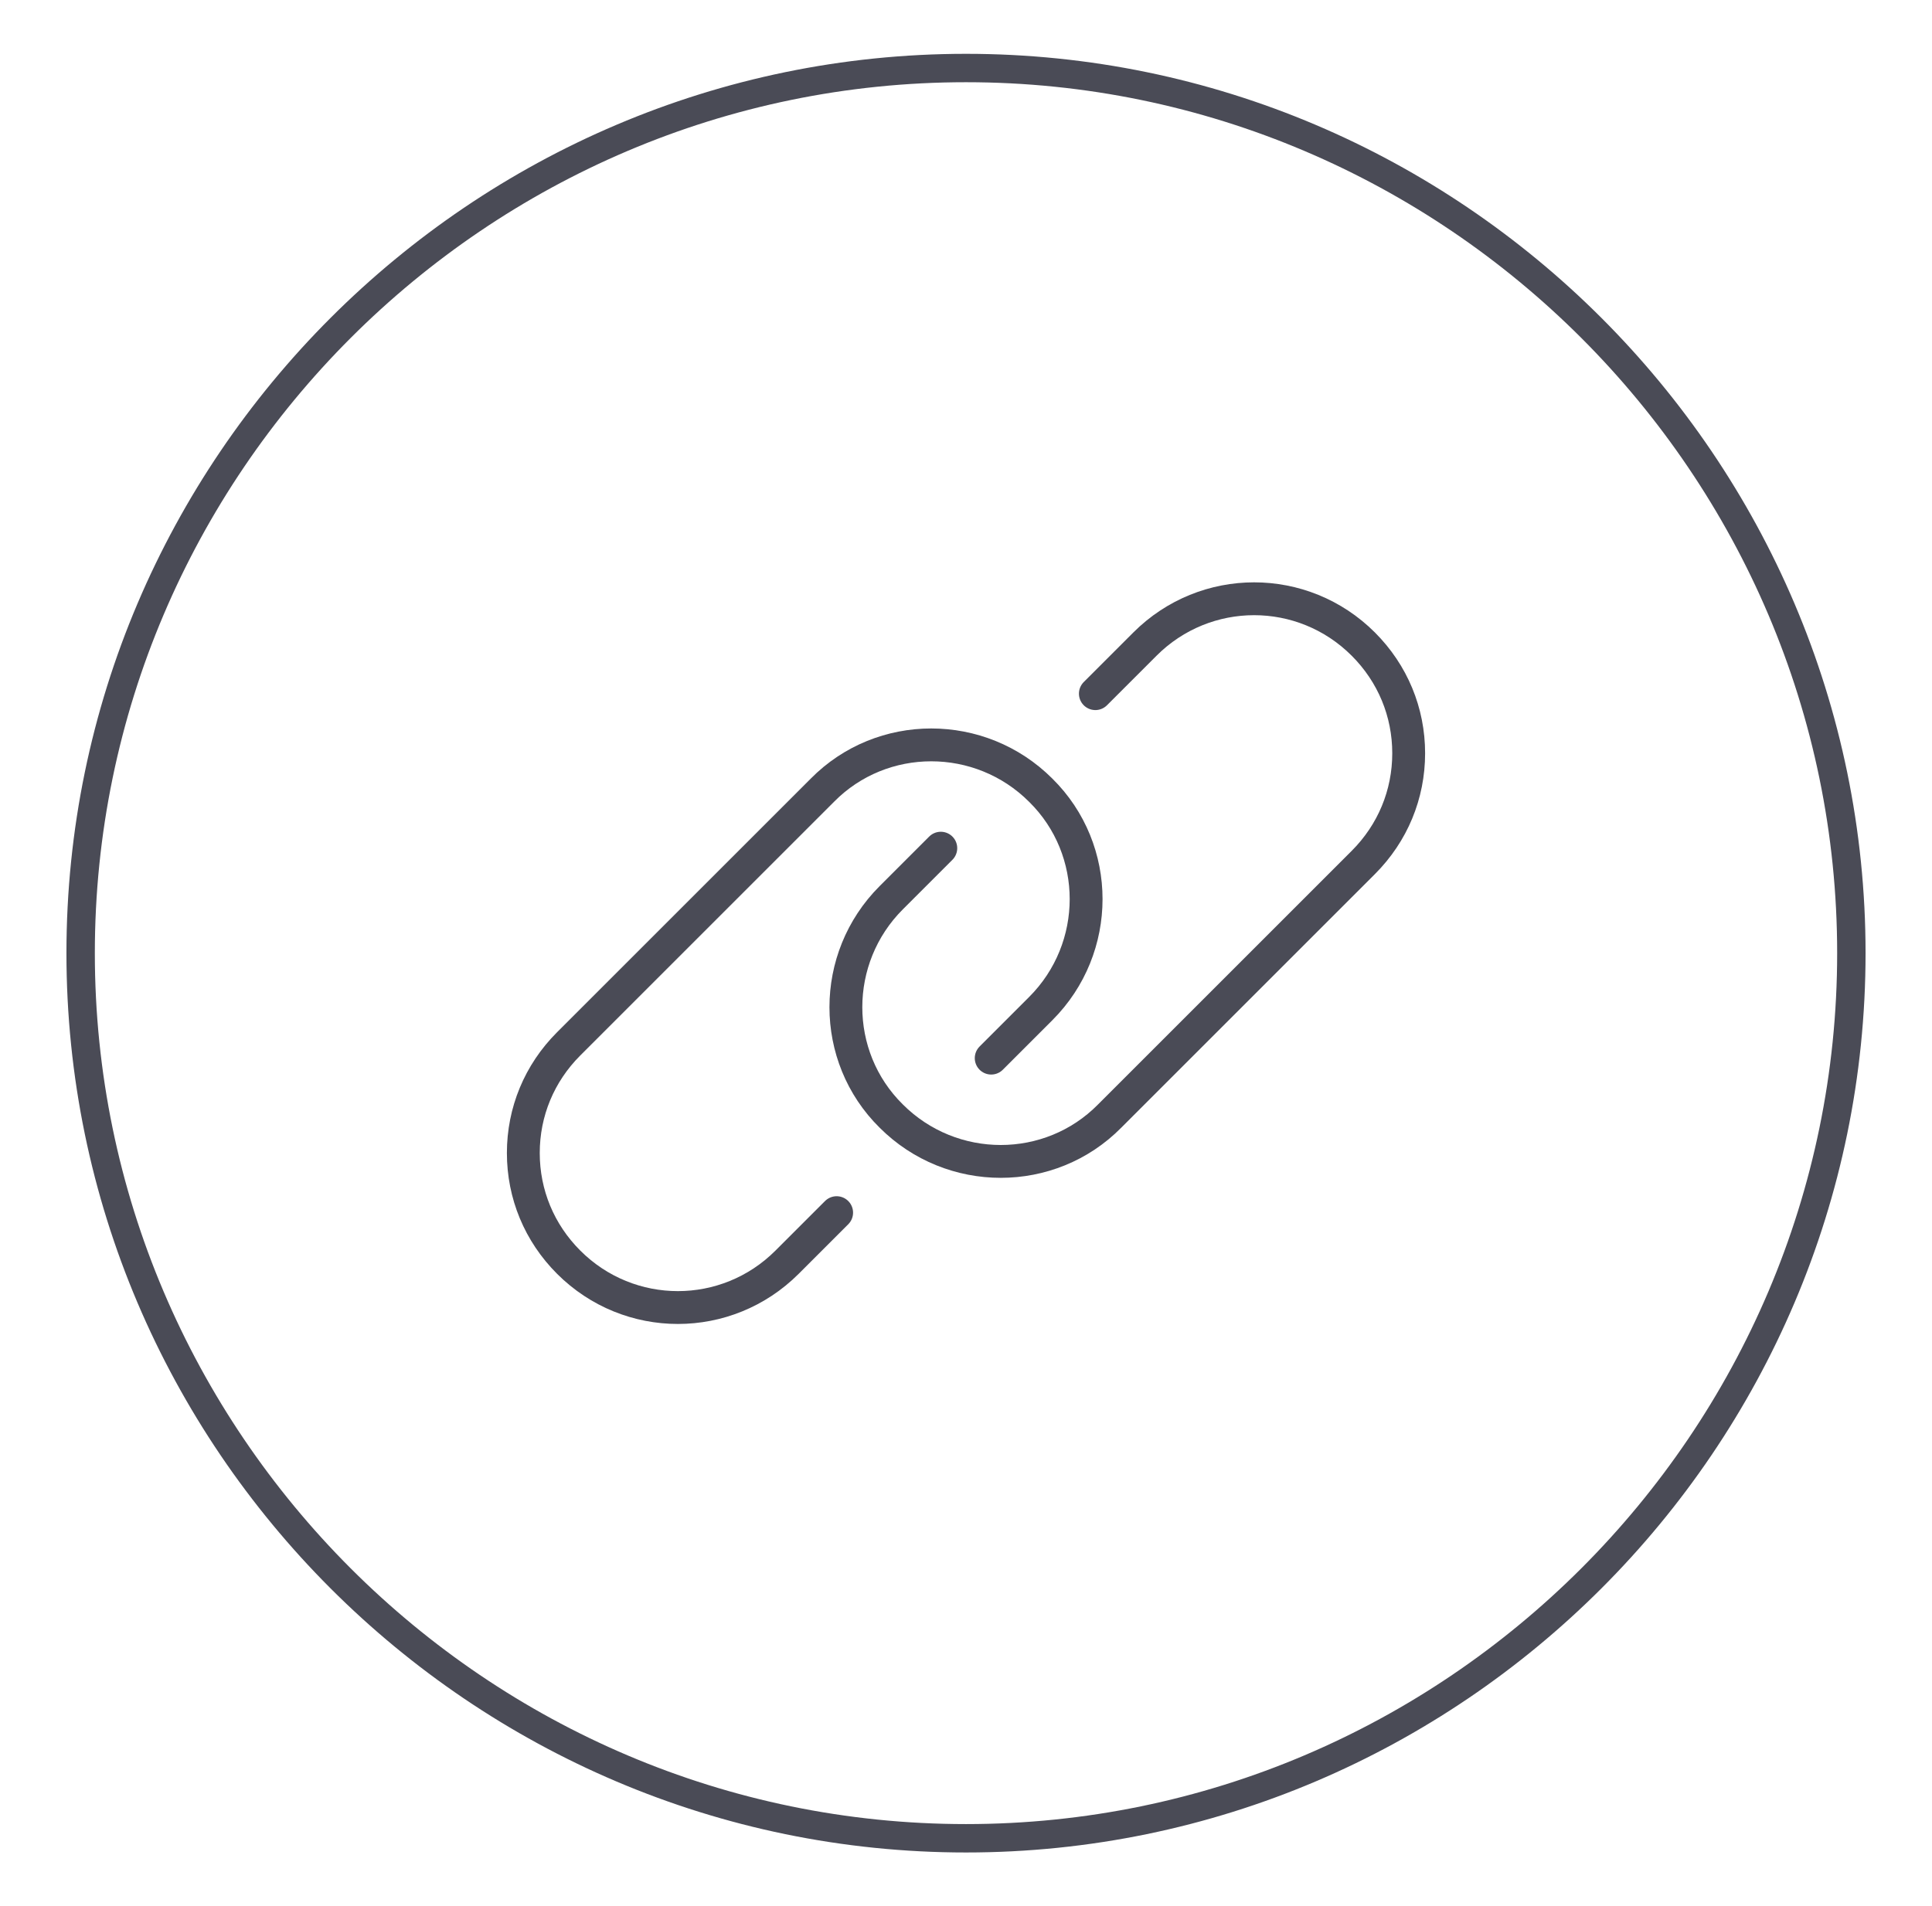 <?xml version="1.0" encoding="utf-8"?>
<!-- Generator: Adobe Illustrator 19.2.1, SVG Export Plug-In . SVG Version: 6.00 Build 0)  -->
<svg version="1.1" id="Layer_1" xmlns="http://www.w3.org/2000/svg" xmlns:xlink="http://www.w3.org/1999/xlink" x="0px" y="0px"
	 viewBox="0 0 230 227" style="enable-background:new 0 0 230 227;" xml:space="preserve">
<style type="text/css">
	.st0{fill:none;stroke:#4A4B56;stroke-width:3.381;stroke-linecap:round;stroke-linejoin:round;stroke-miterlimit:10;}
	.st1{fill:none;stroke:#4A4B56;stroke-width:3.911;stroke-linecap:round;stroke-linejoin:round;stroke-miterlimit:10;}
</style>
<path class="st0" d="M115,218.9L115,218.9c-58,0-105.4-47.4-105.4-105.4l0,0C9.6,55.5,57,8.1,115,8.1l0,0
	c58,0,105.4,47.4,105.4,105.4l0,0C220.4,171.5,173,218.9,115,218.9z"/>
<g>
	<path class="st1" d="M118,126l5.9-5.9c7.2-7.2,7.2-18.9,0-26c-7.2-7.2-18.9-7.2-26,0l-30.2,30.2c-3.5,3.5-5.4,8.1-5.4,13
		c0,4.9,1.9,9.5,5.4,13c3.6,3.6,8.3,5.4,13,5.4c4.7,0,9.4-1.8,13-5.4l5.9-5.9"/>
	<path class="st1" d="M112,101l-5.9,5.9c-7.2,7.2-7.2,18.9,0,26c7.2,7.2,18.9,7.2,26,0l30.2-30.2c3.5-3.5,5.4-8.1,5.4-13
		c0-4.9-1.9-9.5-5.4-13c-3.6-3.6-8.3-5.4-13-5.4c-4.7,0-9.4,1.8-13,5.4l-5.9,5.9"/>
</g>
</svg>
